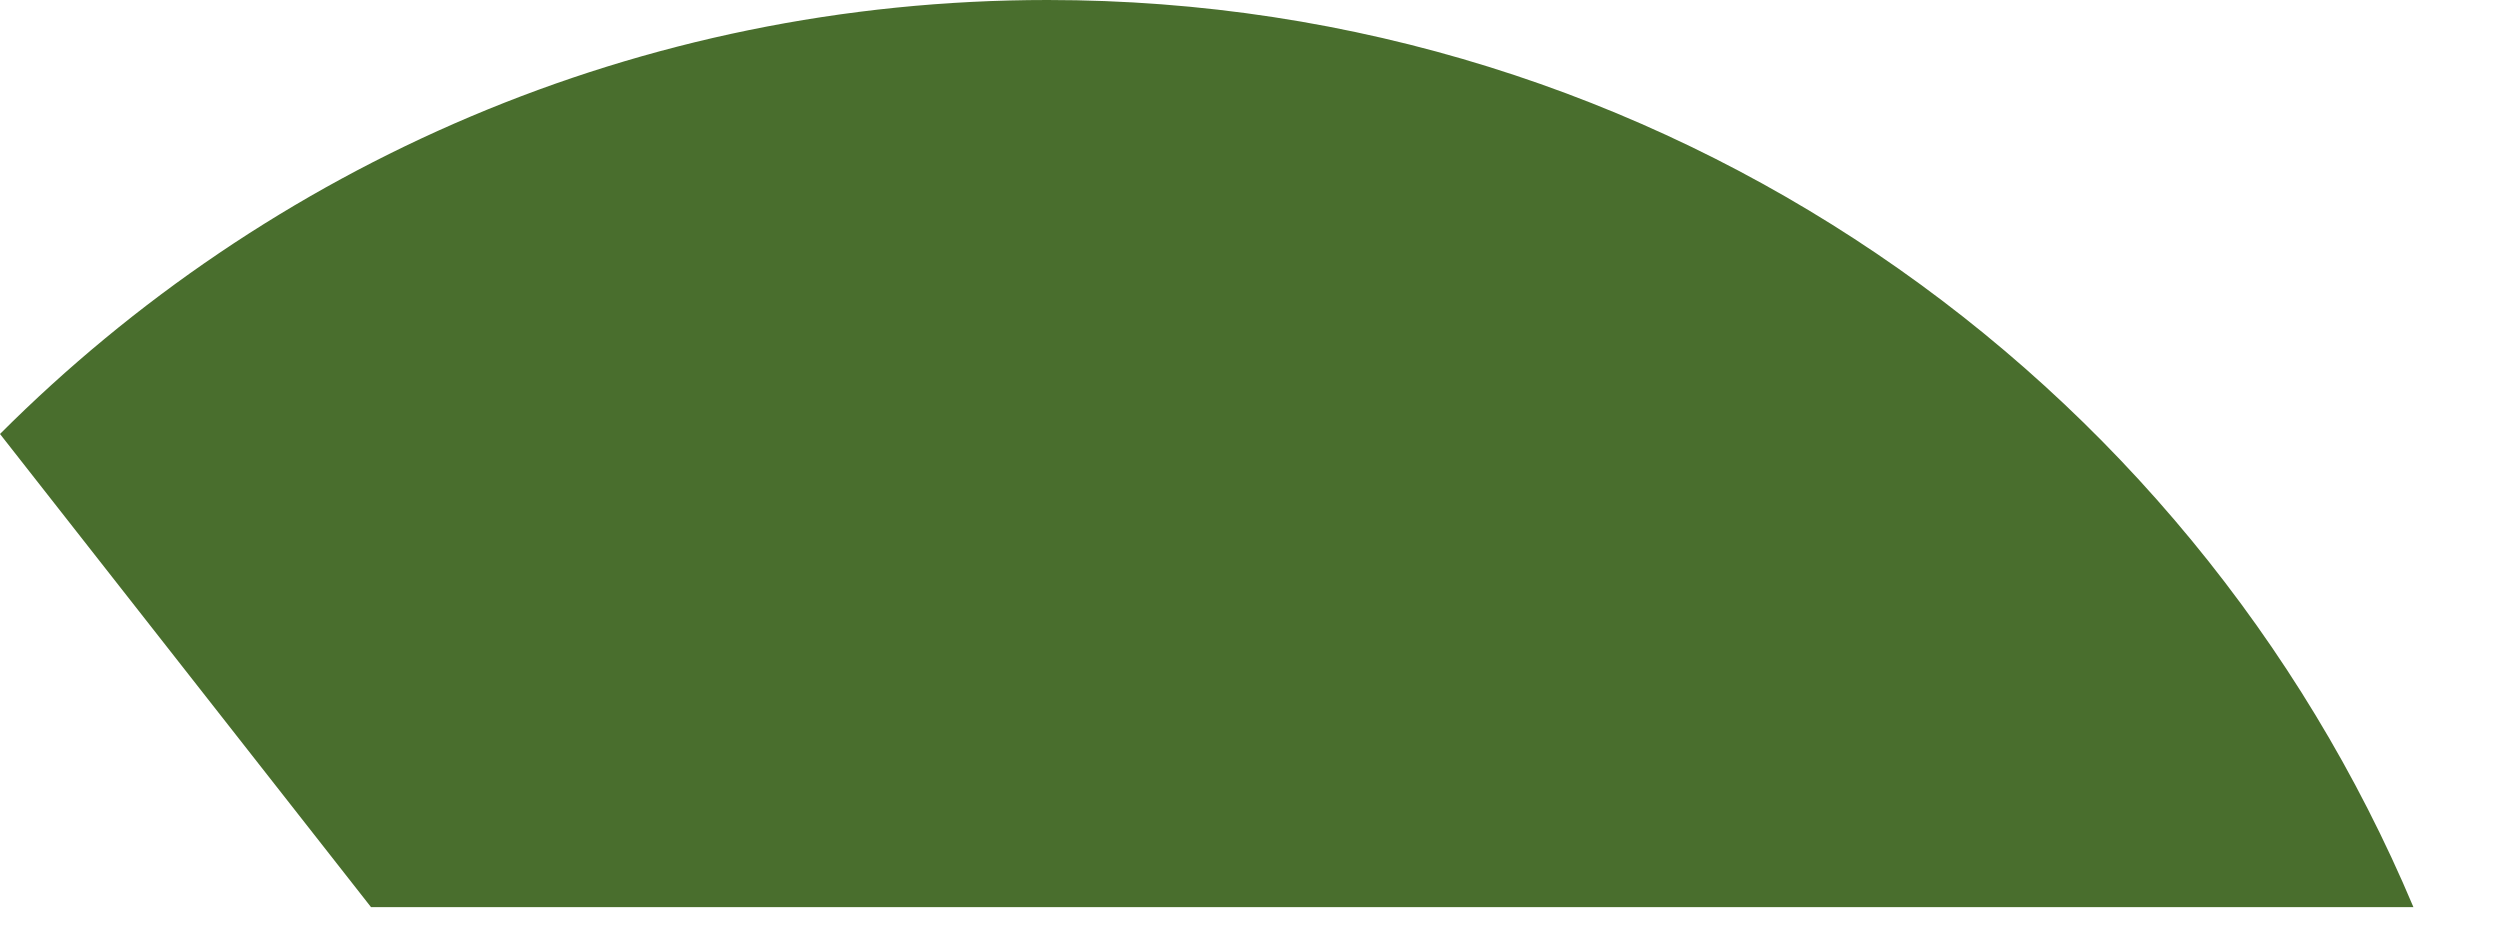 <svg preserveAspectRatio="none" width="100%" height="100%" overflow="visible" style="display: block;" viewBox="0 0 27 10" fill="none" xmlns="http://www.w3.org/2000/svg">
<path id="Vector" d="M26.065 9.797C23.642 4.041 17.95 0 11.313 0C6.895 0 2.895 1.791 0 4.687L4.007 9.797H26.065Z" fill="#496E2D"/>
</svg>
